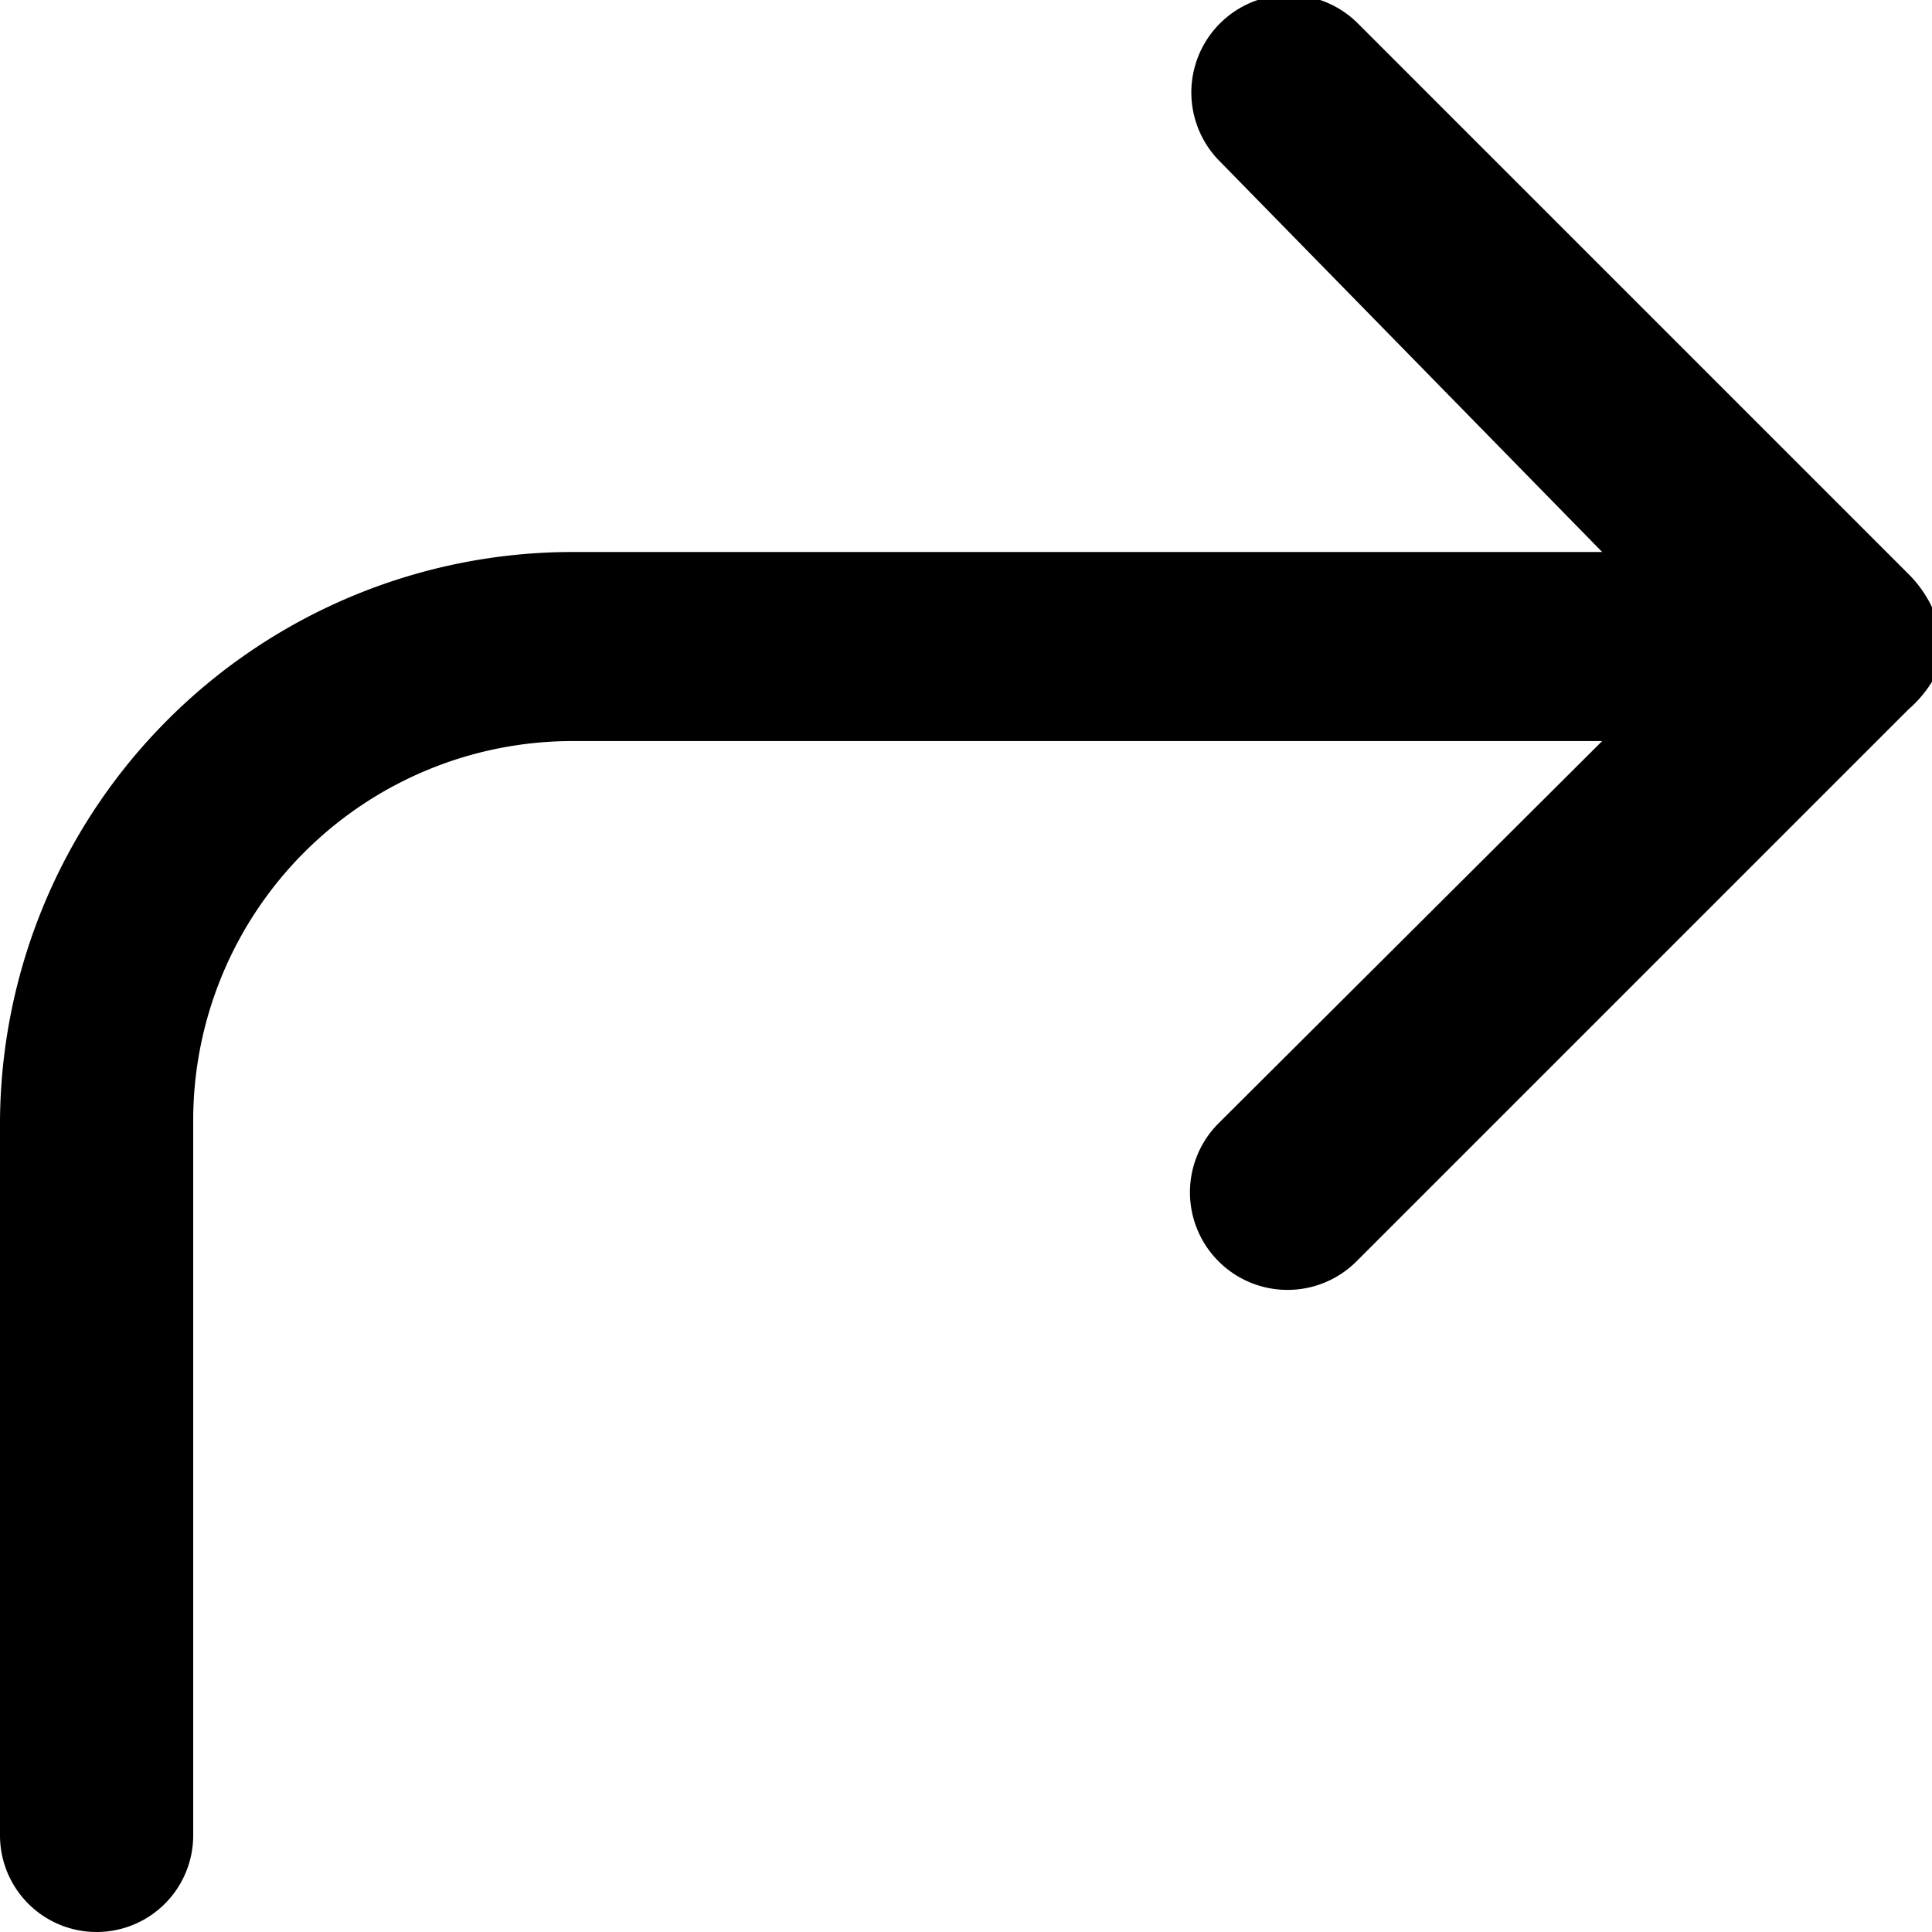 <svg viewBox="0 0 14 14"><path d="M14 4.4a.87.87 0 0 0-.16-.23l-4-4a.707.707 0 1 0-1 1L11.61 4H4.15A4.15 4.15 0 0 0 0 8.12v5.18a.7.7 0 0 0 1.4 0V8.12a2.75 2.75 0 0 1 2.75-2.75h7.46L8.83 8.14a.707.707 0 1 0 1 1l4-4a.87.87 0 0 0 .17-.2.72.72 0 0 0 0-.54z" fill="currentColor" fill-rule="evenodd"/></svg>